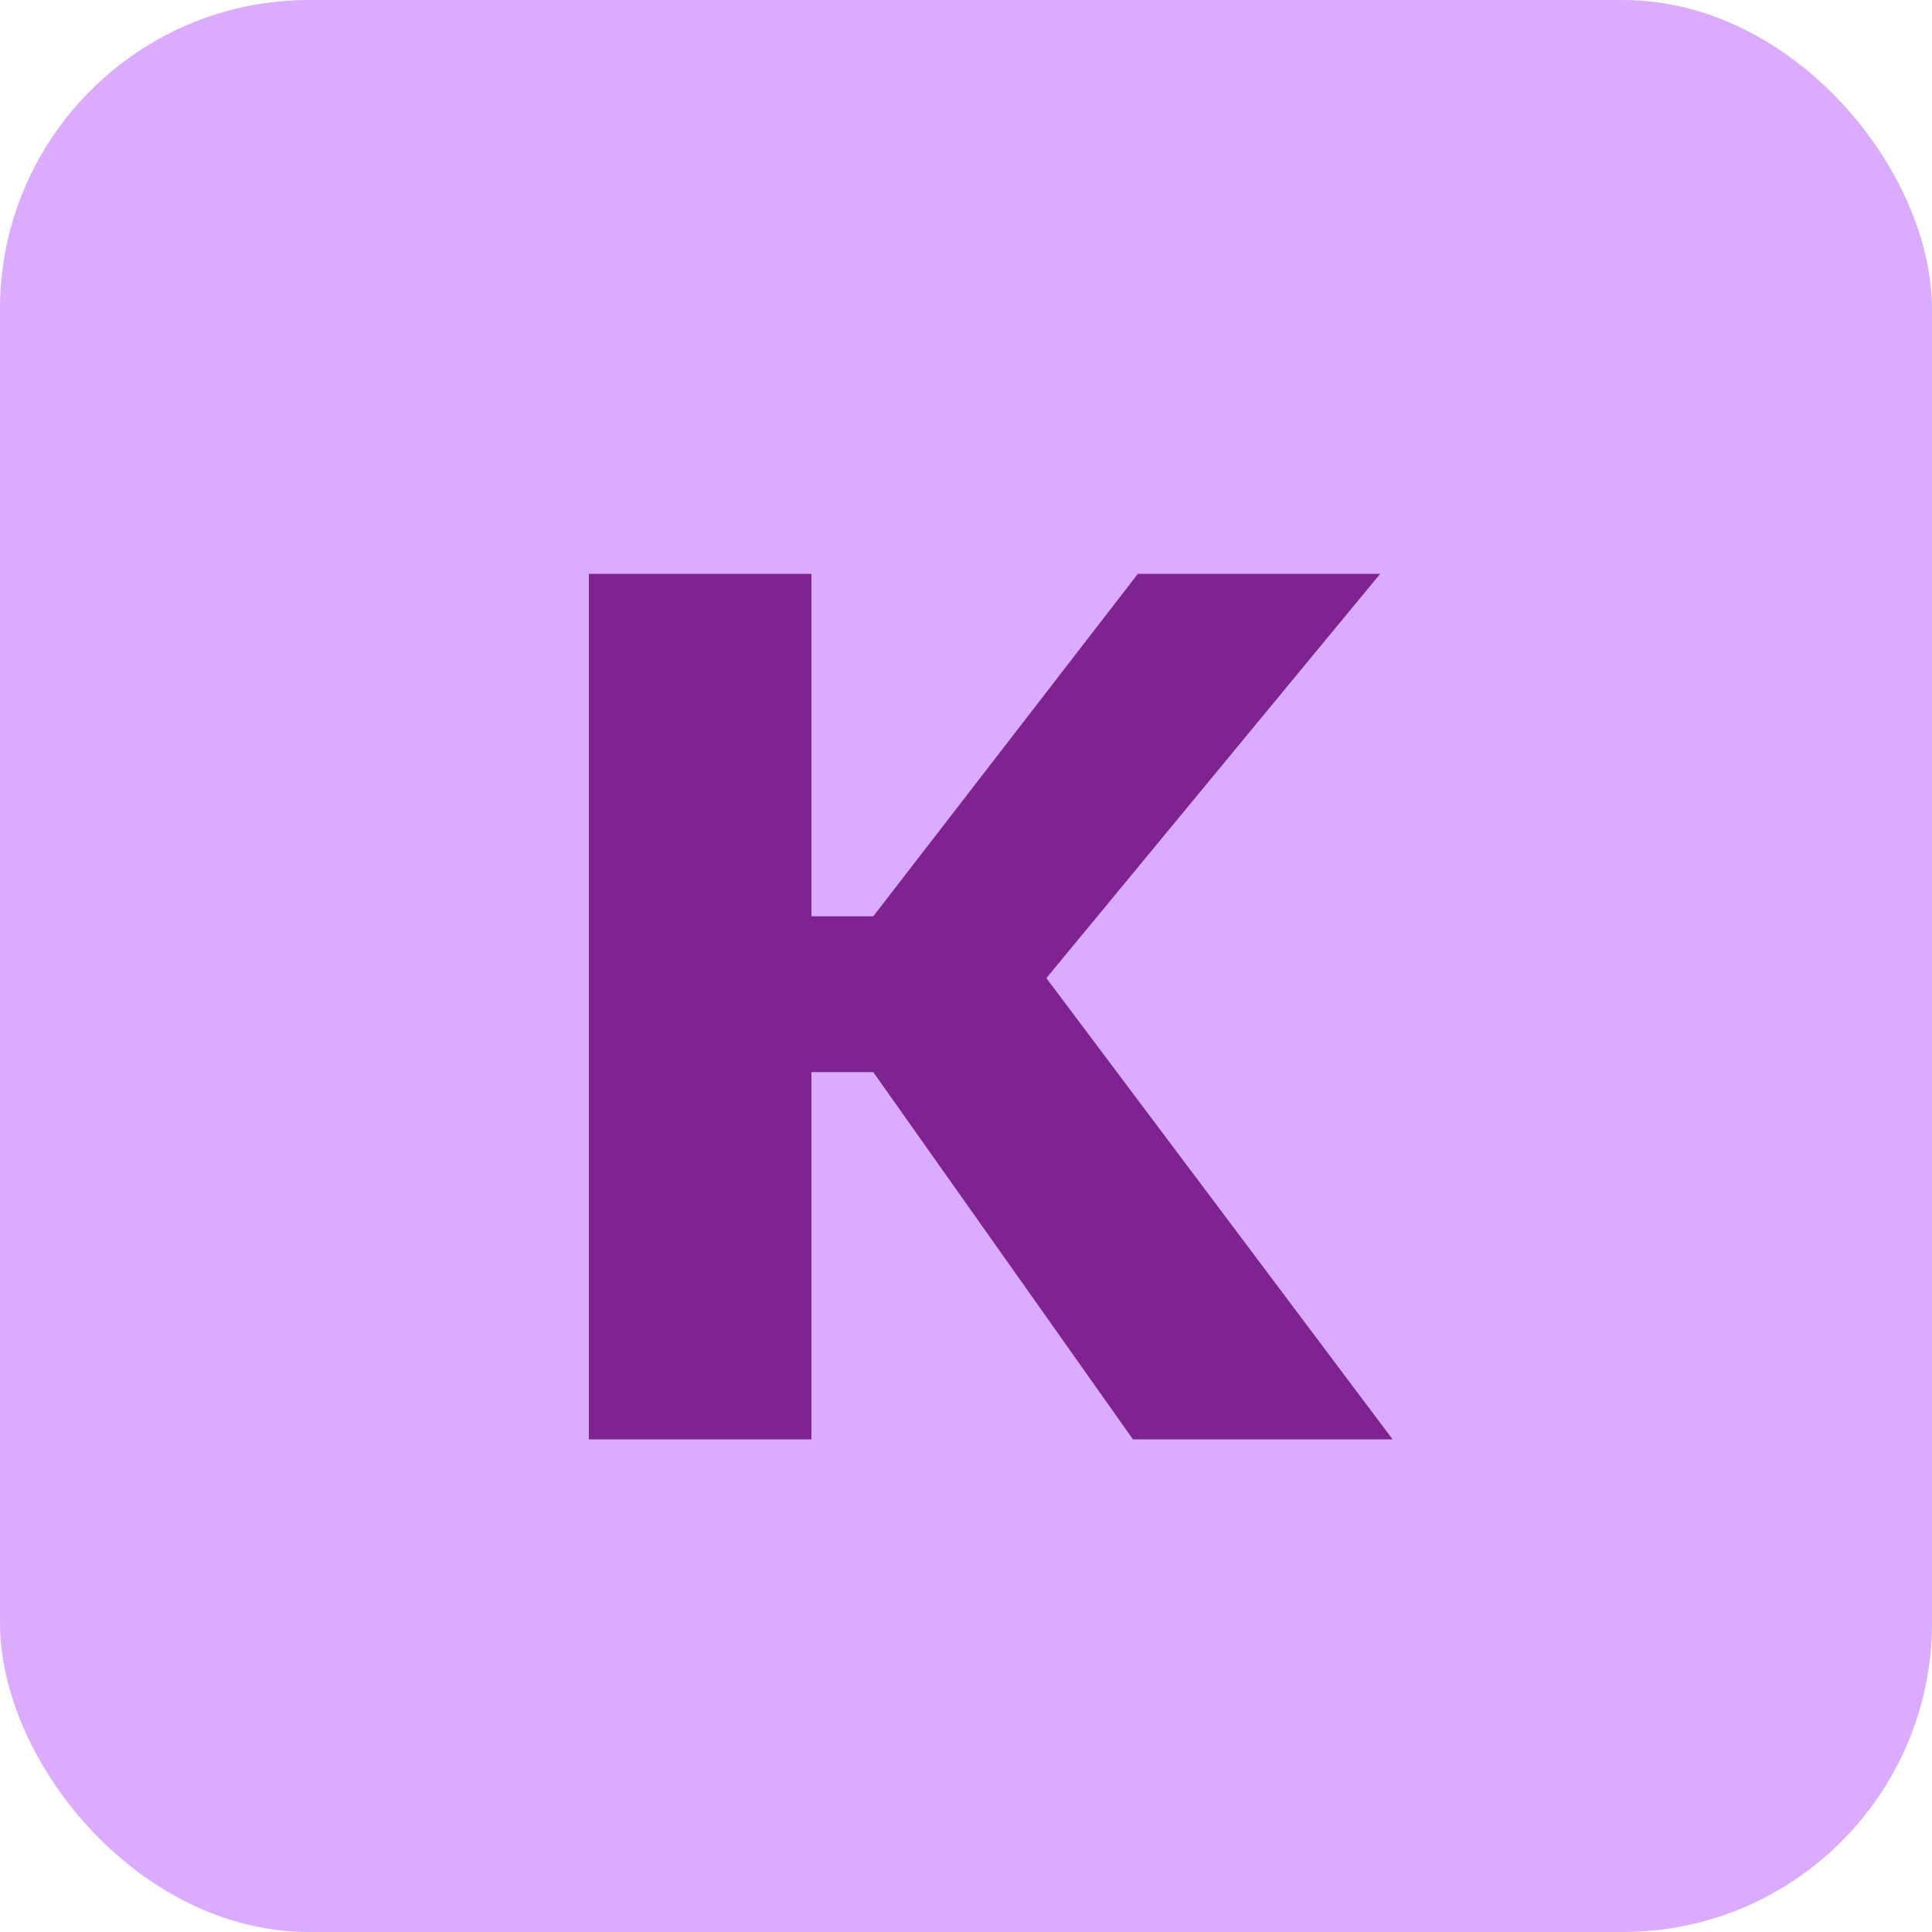 <svg width="100" height="100" viewBox="0 0 100 100" fill="none" xmlns="http://www.w3.org/2000/svg">
<rect width="100" height="100" rx="16" fill="#DAABFF"/>
<path d="M30.48 29.7H42V47.428H45.2L58.896 29.7H71.44L54.16 50.628L72.08 74.5H58.64L45.2 55.492H42V74.5H30.48V29.7Z" fill="#802392"/>
</svg>
